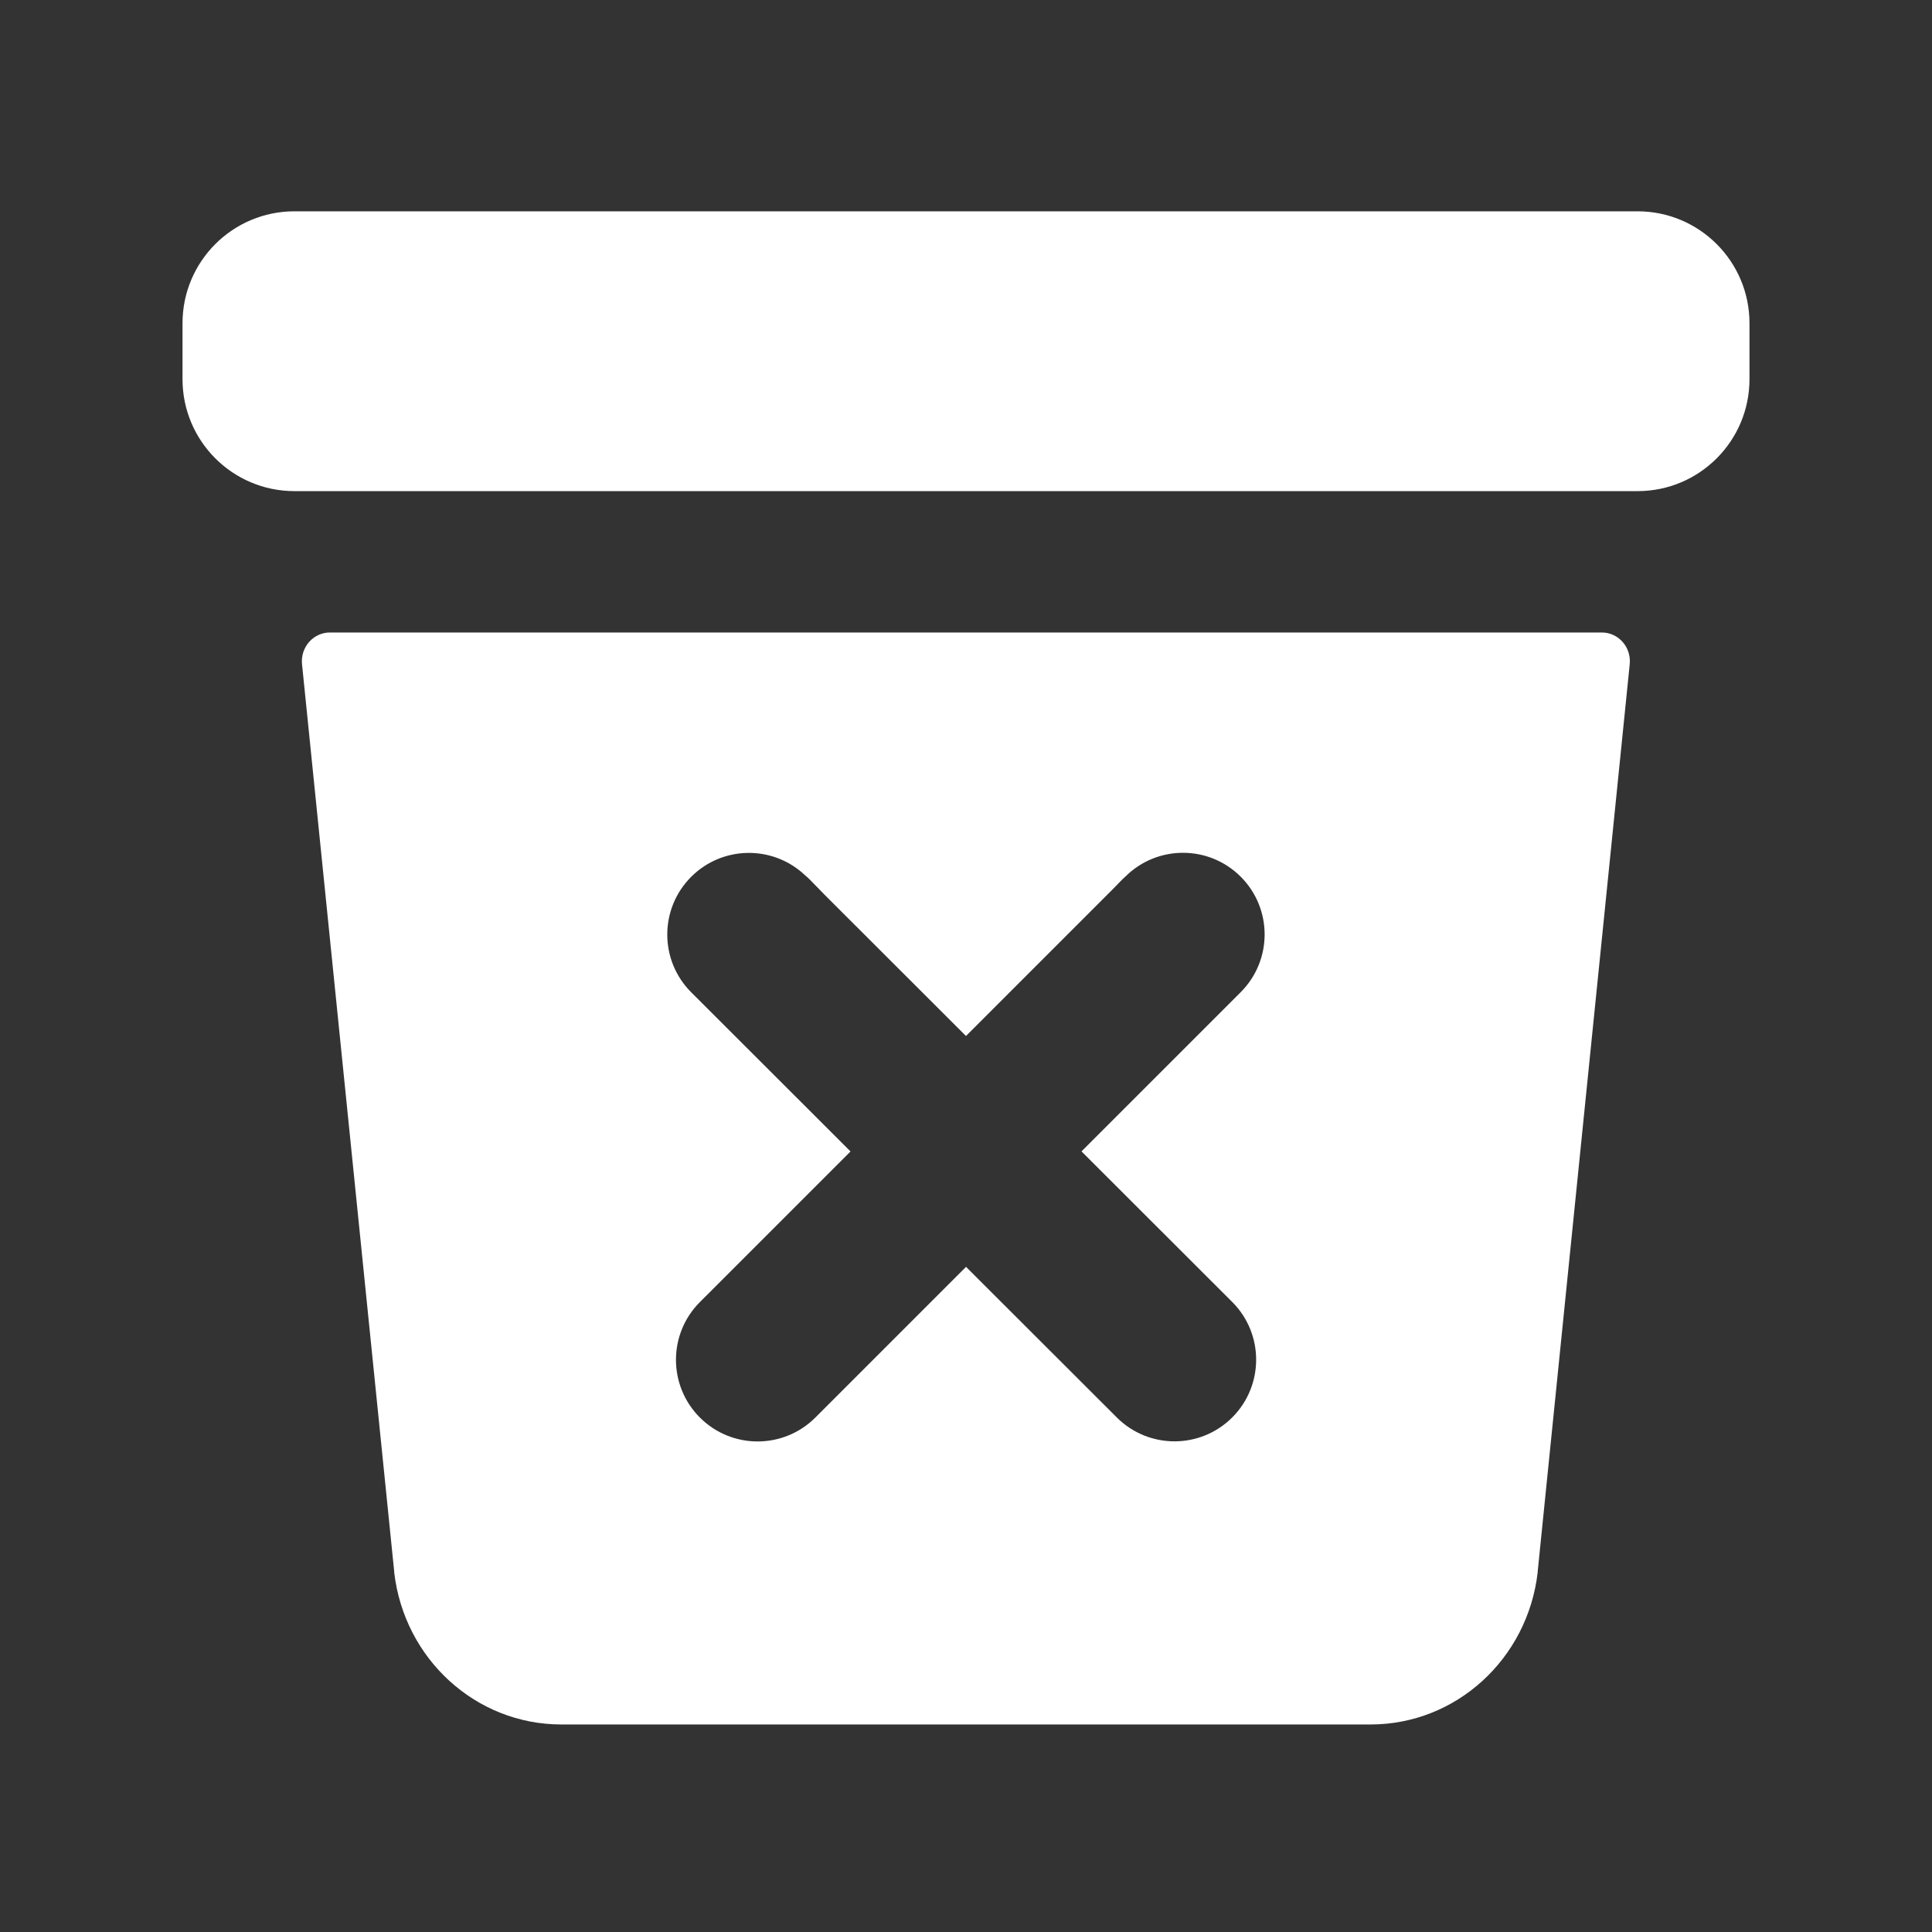 <?xml version="1.0" encoding="UTF-8"?>
<!-- Generated by Pixelmator Pro 3.6.10 -->
<svg width="512" height="512" viewBox="0 0 512 512" xmlns="http://www.w3.org/2000/svg">
    <rect x="0" y="0" width="512" height="512" fill="#333333" stroke="none"/>
    <g id="g1">
        <path id="path1" fill="#ffffff" stroke="none" d="M 78.031 56 L 433.969 56 C 450.351 56 463.631 69.28 463.631 85.662 L 463.631 100.492 C 463.631 116.874 450.351 130.154 433.969 130.154 L 78.031 130.154 C 61.649 130.154 48.369 116.874 48.369 100.492 L 48.369 85.662 C 48.369 69.28 61.649 56 78.031 56 Z"/>
    </g>
    <path id="path2" fill="#ffffff" fill-rule="evenodd" stroke="none" d="M 81.923 170.118 C 83.34 168.514 85.356 167.604 87.467 167.615 L 424.467 167.615 C 426.578 167.604 428.593 168.514 430.01 170.118 C 431.428 171.722 432.112 173.868 431.893 176.021 L 407.507 416.448 L 407.507 416.648 C 404.866 439.658 385.849 457 363.255 457 L 148.734 457 C 126.133 457.009 107.105 439.665 104.464 416.648 C 104.459 416.578 104.459 416.508 104.464 416.439 L 80.04 176.021 C 79.821 173.868 80.506 171.722 81.923 170.118 Z M 185.477 345.065 C 177.028 353.515 177.028 367.214 185.477 375.663 C 193.927 384.112 207.626 384.112 216.075 375.663 L 256.01 335.728 L 295.964 375.642 C 304.418 384.087 318.117 384.08 326.562 375.627 C 335.007 367.173 335 353.474 326.547 345.029 L 286.608 305.13 L 328.803 262.935 C 337.253 254.485 337.253 240.786 328.803 232.337 C 320.394 223.928 306.784 223.888 298.326 232.218 C 298.035 232.466 297.751 232.728 297.476 233.003 L 294.951 235.591 L 255.995 274.548 L 218.551 237.142 L 214.514 233.003 C 214.14 232.631 213.752 232.283 213.352 231.959 C 204.871 223.915 191.474 224.055 183.164 232.373 C 174.719 240.827 174.726 254.526 183.179 262.971 L 225.397 305.146 L 185.477 345.065 Z"/>
</svg>

